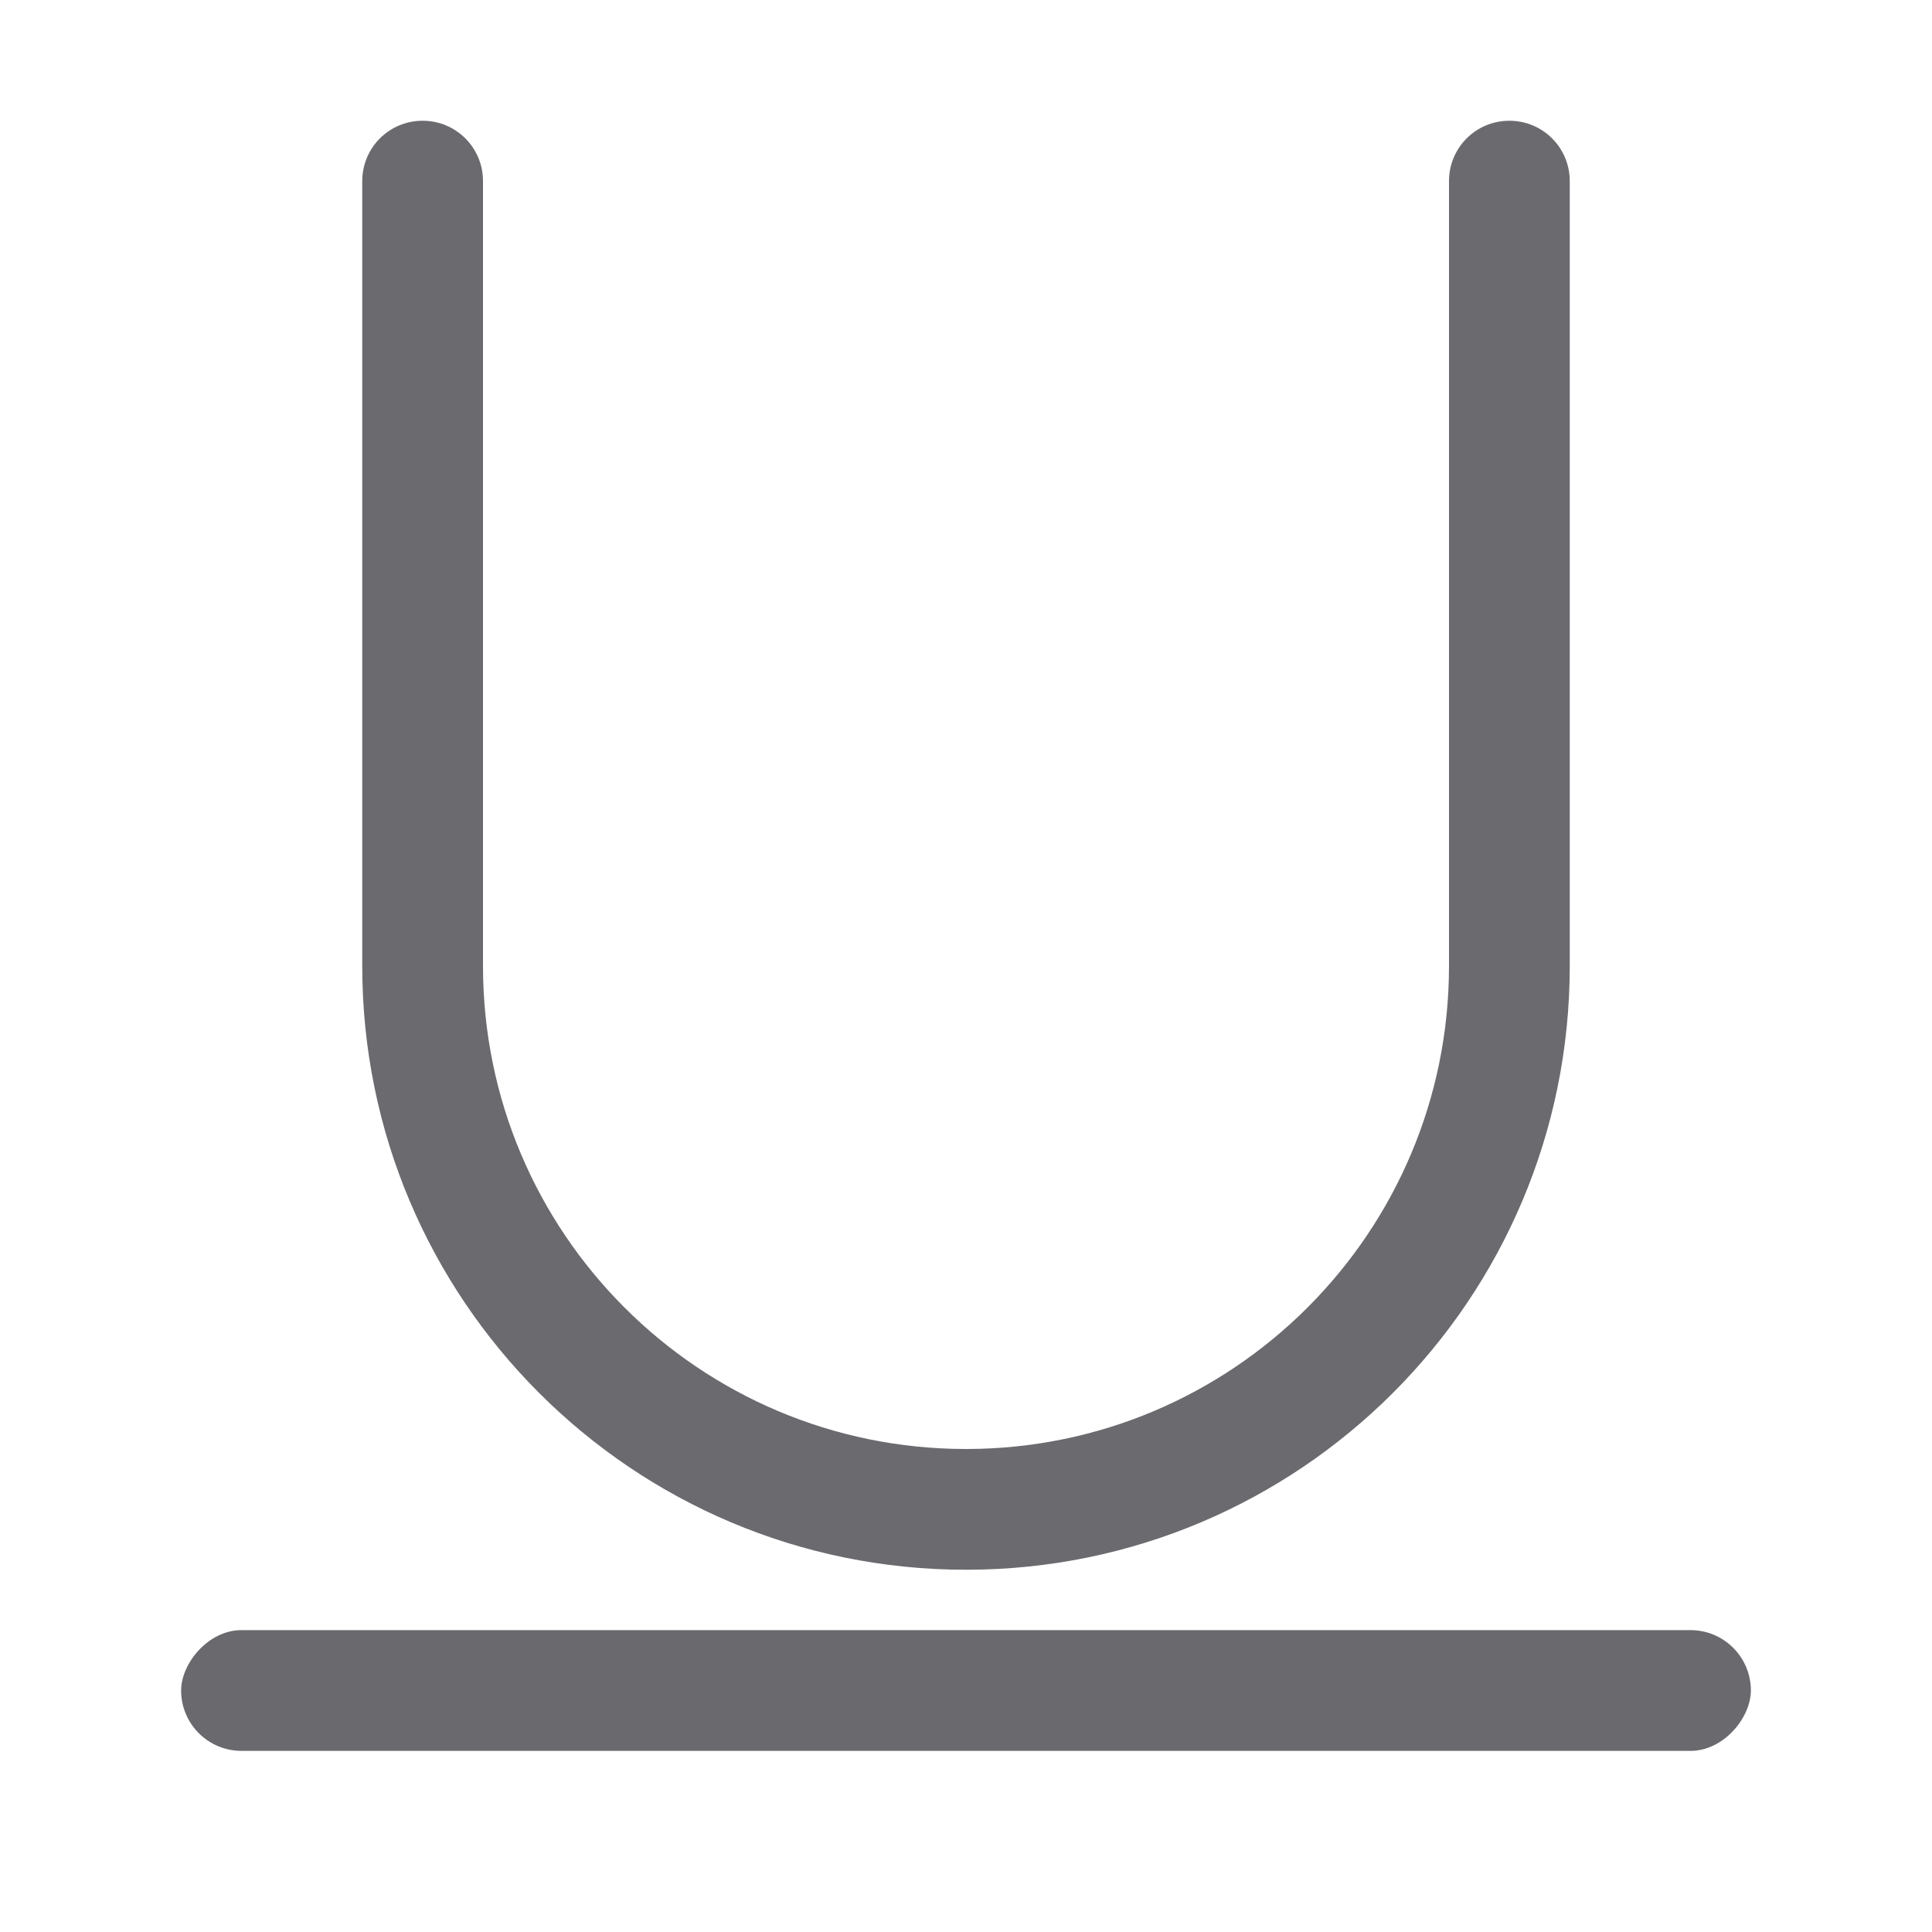 <svg viewBox="0 0 32 32" xmlns="http://www.w3.org/2000/svg"><g fill="#69696e"><rect height="2" ry="1" transform="scale(1 -1)" width="26" x="3" y="-29"/><path d="m7 2c-.554 0-1 .446-1 1v13c0 5.523 4.477 10 10 10s10-4.477 10-10v-13c0-.554-.446-1-1-1s-1 .446-1 1v13c0 4.418-3.582 8-8 8s-8-3.582-8-8v-13c0-.554-.446-1-1-1z" opacity=".99"/></g></svg>
